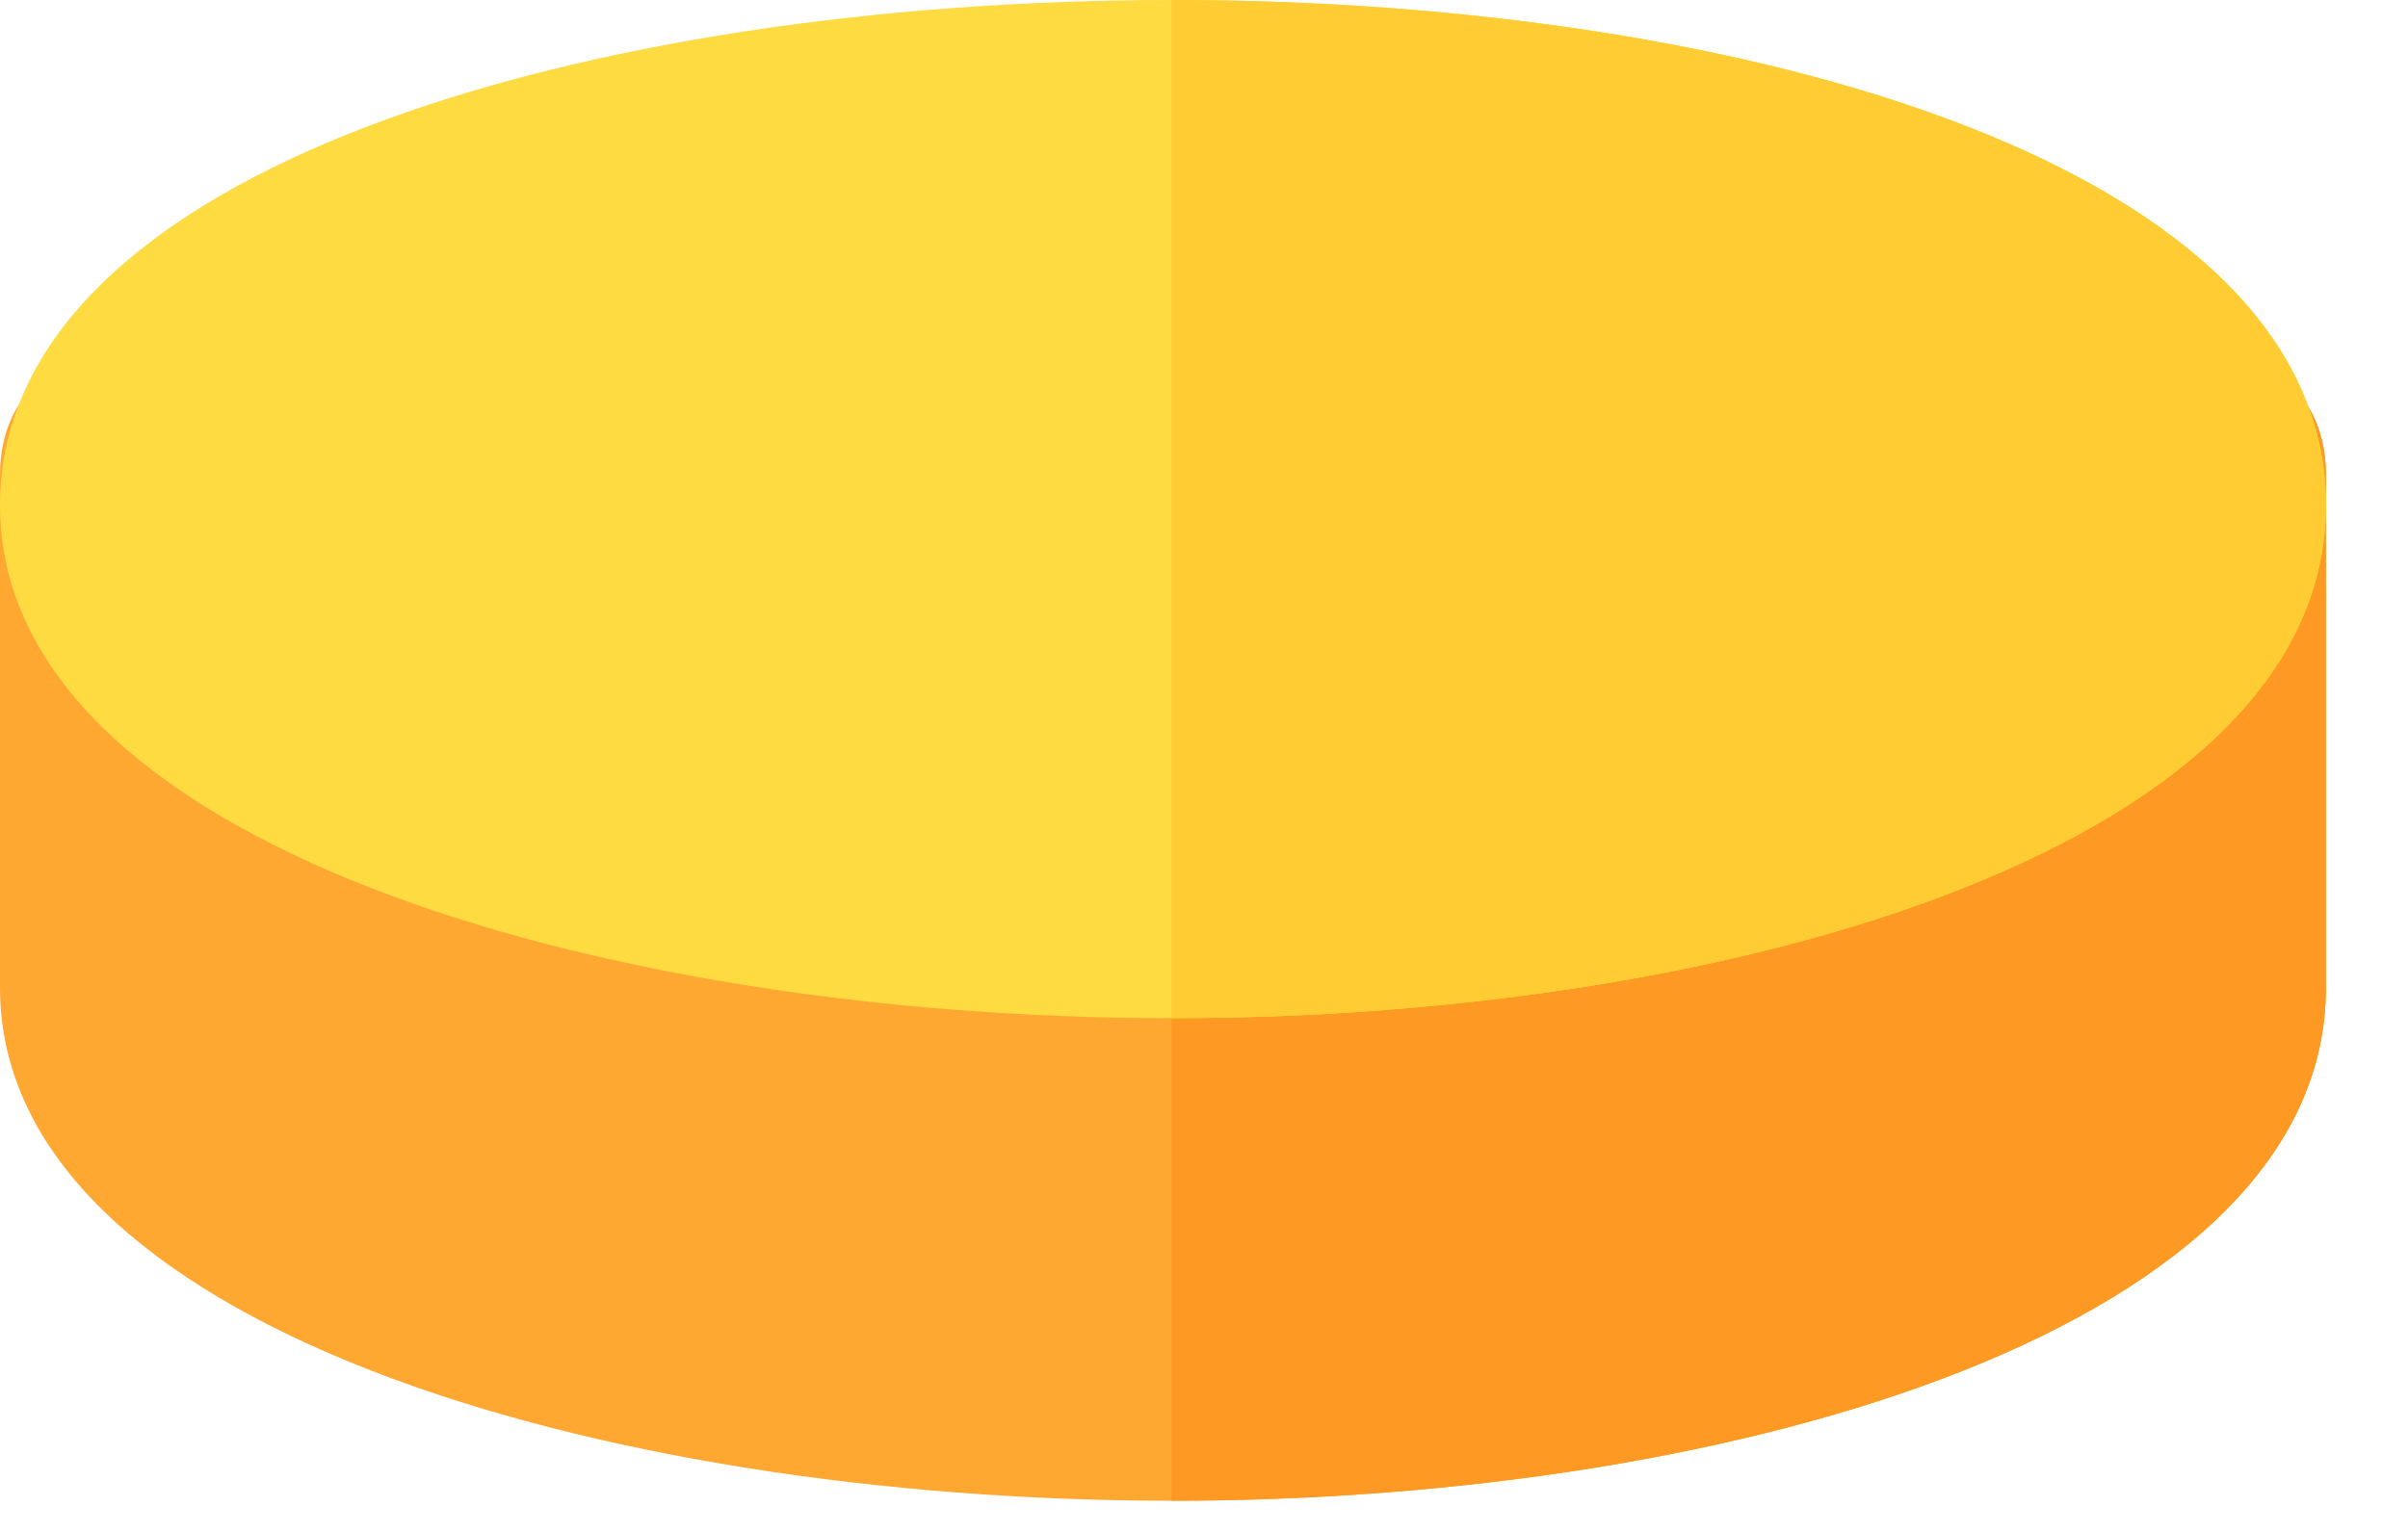 <svg width="22" height="14" viewBox="0 0 22 14" fill="none" xmlns="http://www.w3.org/2000/svg">
	<path d="M18.906 4.34C18.906 5.02 16.023 6.684 10.703 6.684C5.383 6.684 2.344 5.02 2.344 4.34C2.344 2.793 0 2.793 0 4.34V9.027C0 12.098 5.453 13.715 10.703 13.715C15.953 13.715 21.25 12.098 21.25 9.027V4.34C21.25 2.793 18.906 2.793 18.906 4.34Z" fill="#FEA832" />
	<path d="M21.25 4.34V9.027C21.25 12.098 15.953 13.715 10.703 13.715V6.684C16.023 6.684 18.906 5.02 18.906 4.34C18.906 2.793 21.25 2.793 21.25 4.34Z" fill="#FE9923" />
	<path d="M10.703 0C5.43 0 0 1.524 0 4.617C0 7.688 5.453 9.305 10.703 9.305C15.953 9.305 21.25 7.688 21.25 4.617C21.25 1.523 15.977 0 10.703 0Z" fill="#FEDB41" />
	<path d="M10.703 9.305V0C15.977 0 21.25 1.524 21.25 4.617C21.25 7.688 15.953 9.305 10.703 9.305Z" fill="#FFCC33" />
</svg>
